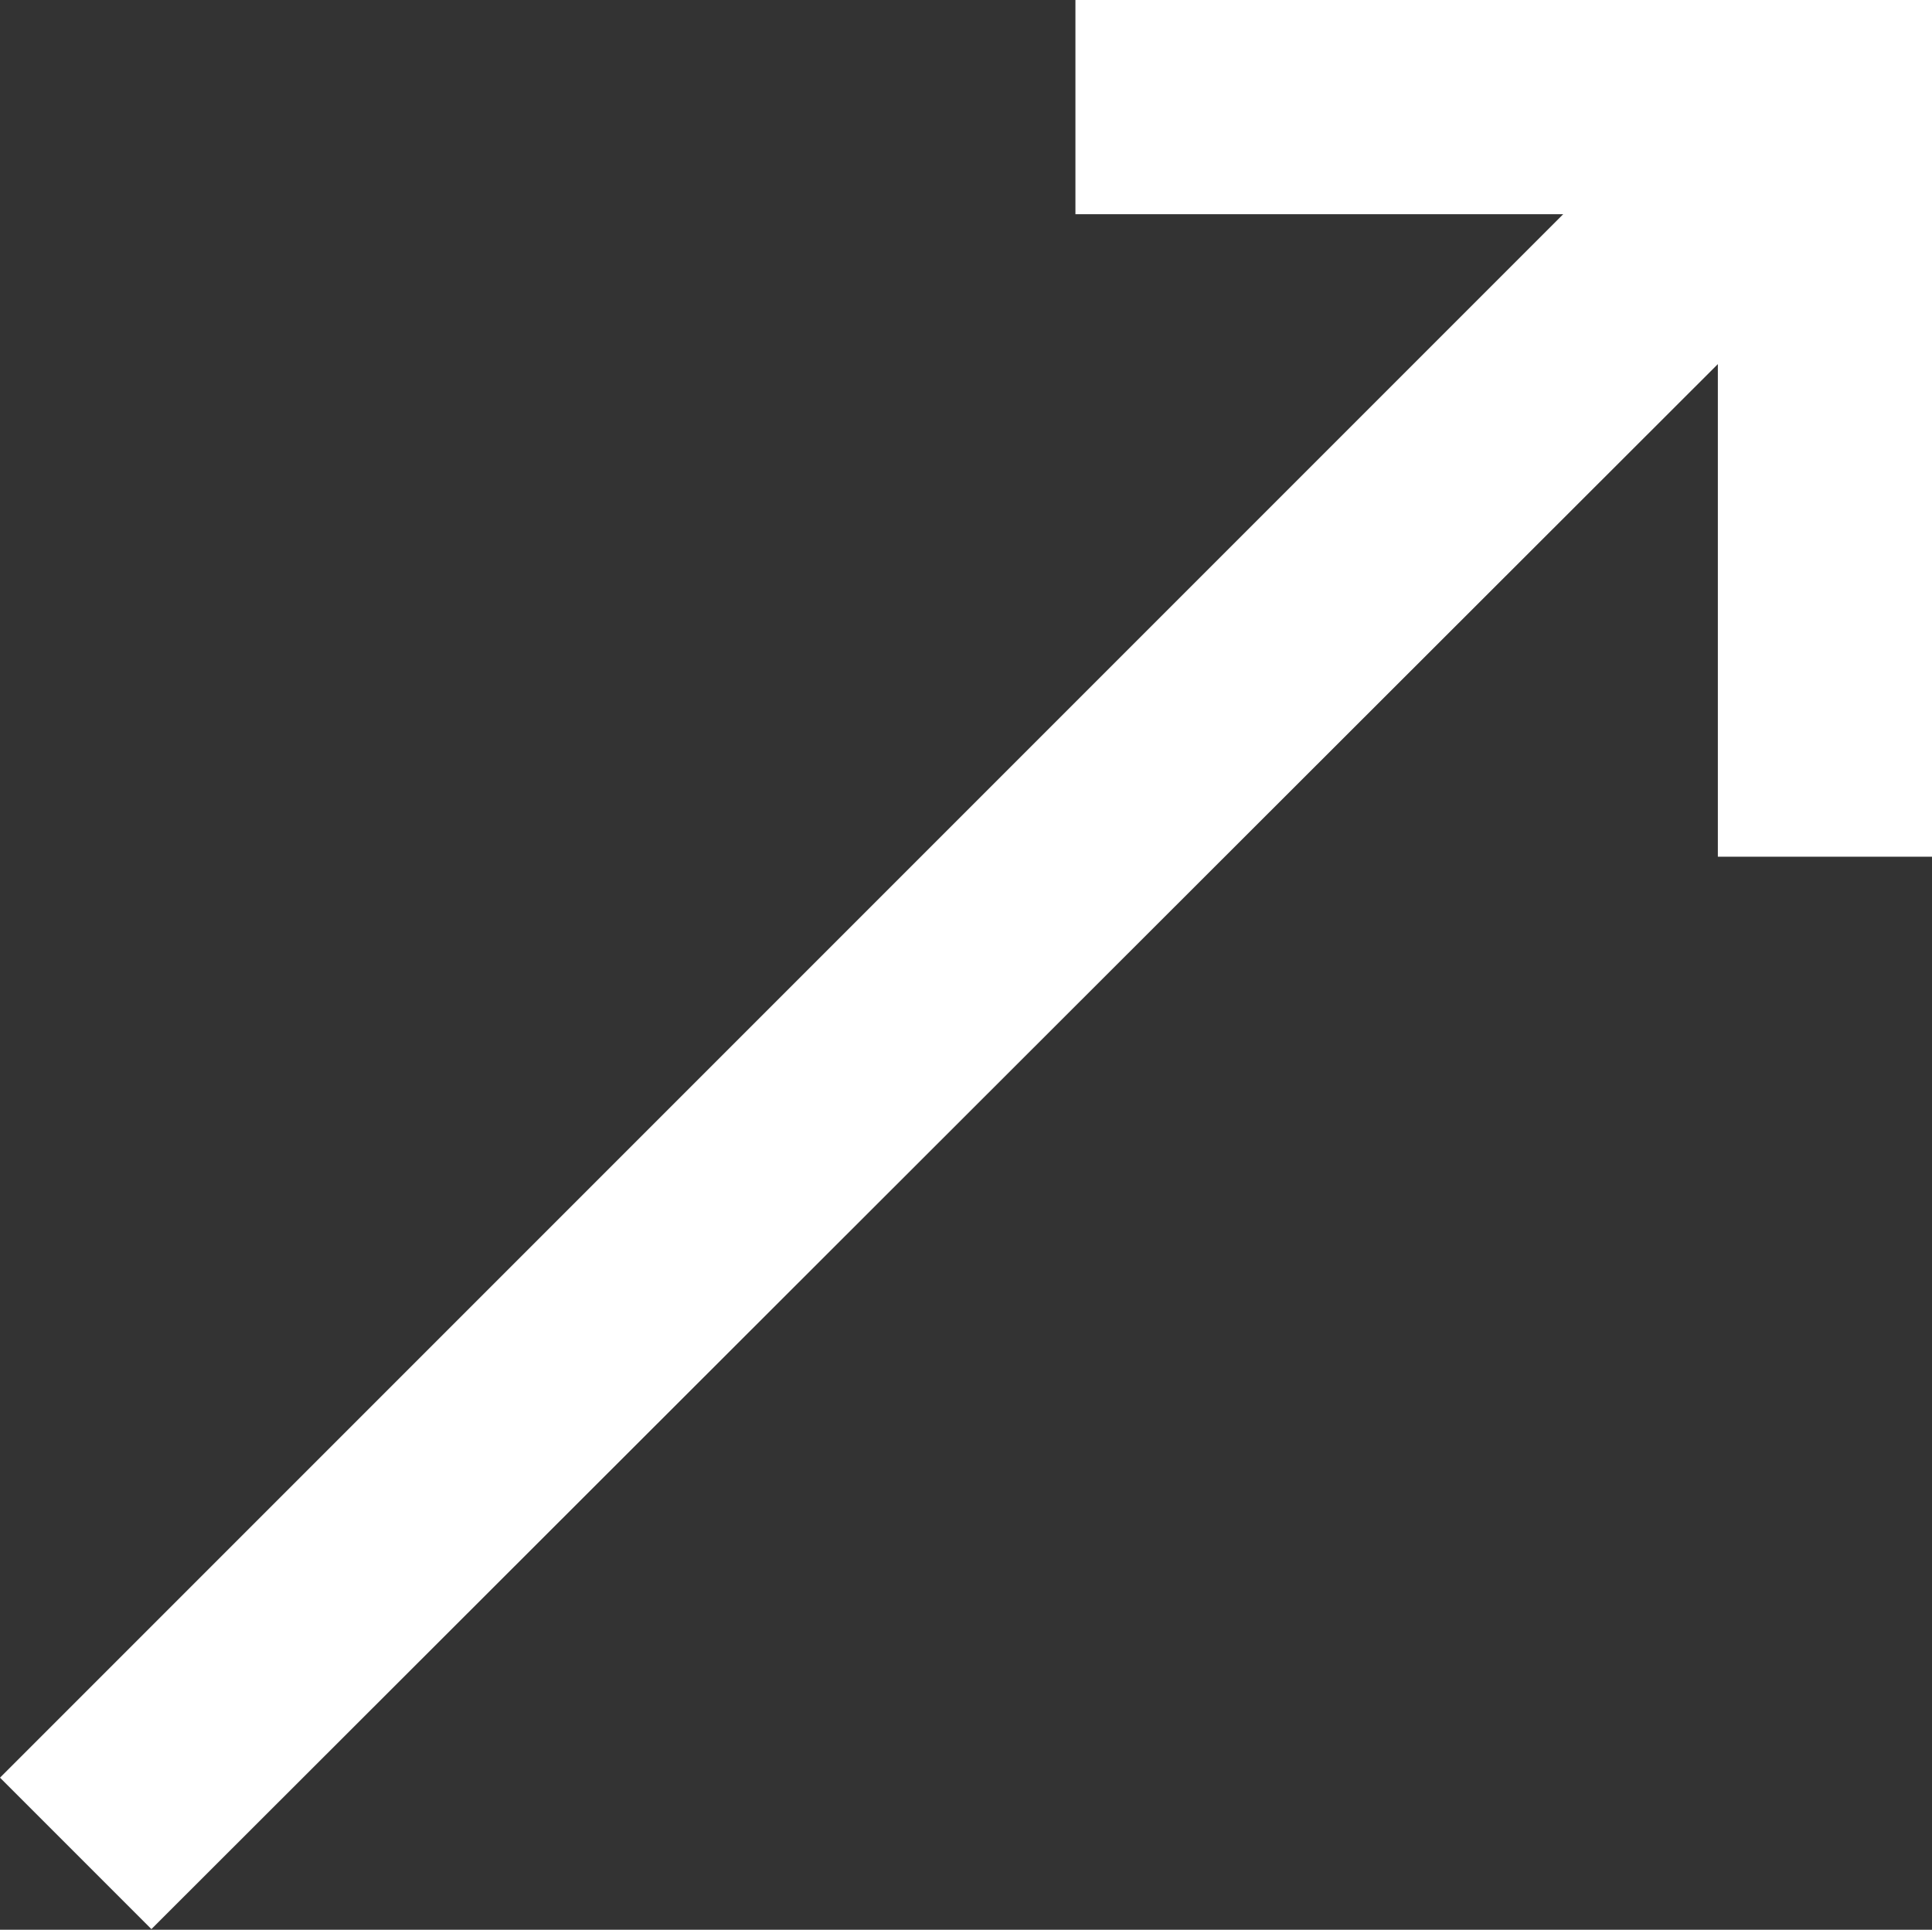 <svg xmlns="http://www.w3.org/2000/svg" width="9.022" height="9.01" viewBox="0 0 9.022 9.01">
  <rect x="0" y="0" width="9.022" height="9.01" fill="#333333" stroke="none"/>
  <path id="icon_blank" d="M5.022,0V1H7.3L0,8.3l.707.707L8.022,1.7V4h1V0Z" transform="translate(0 0)" fill="#fff"/>
</svg>
